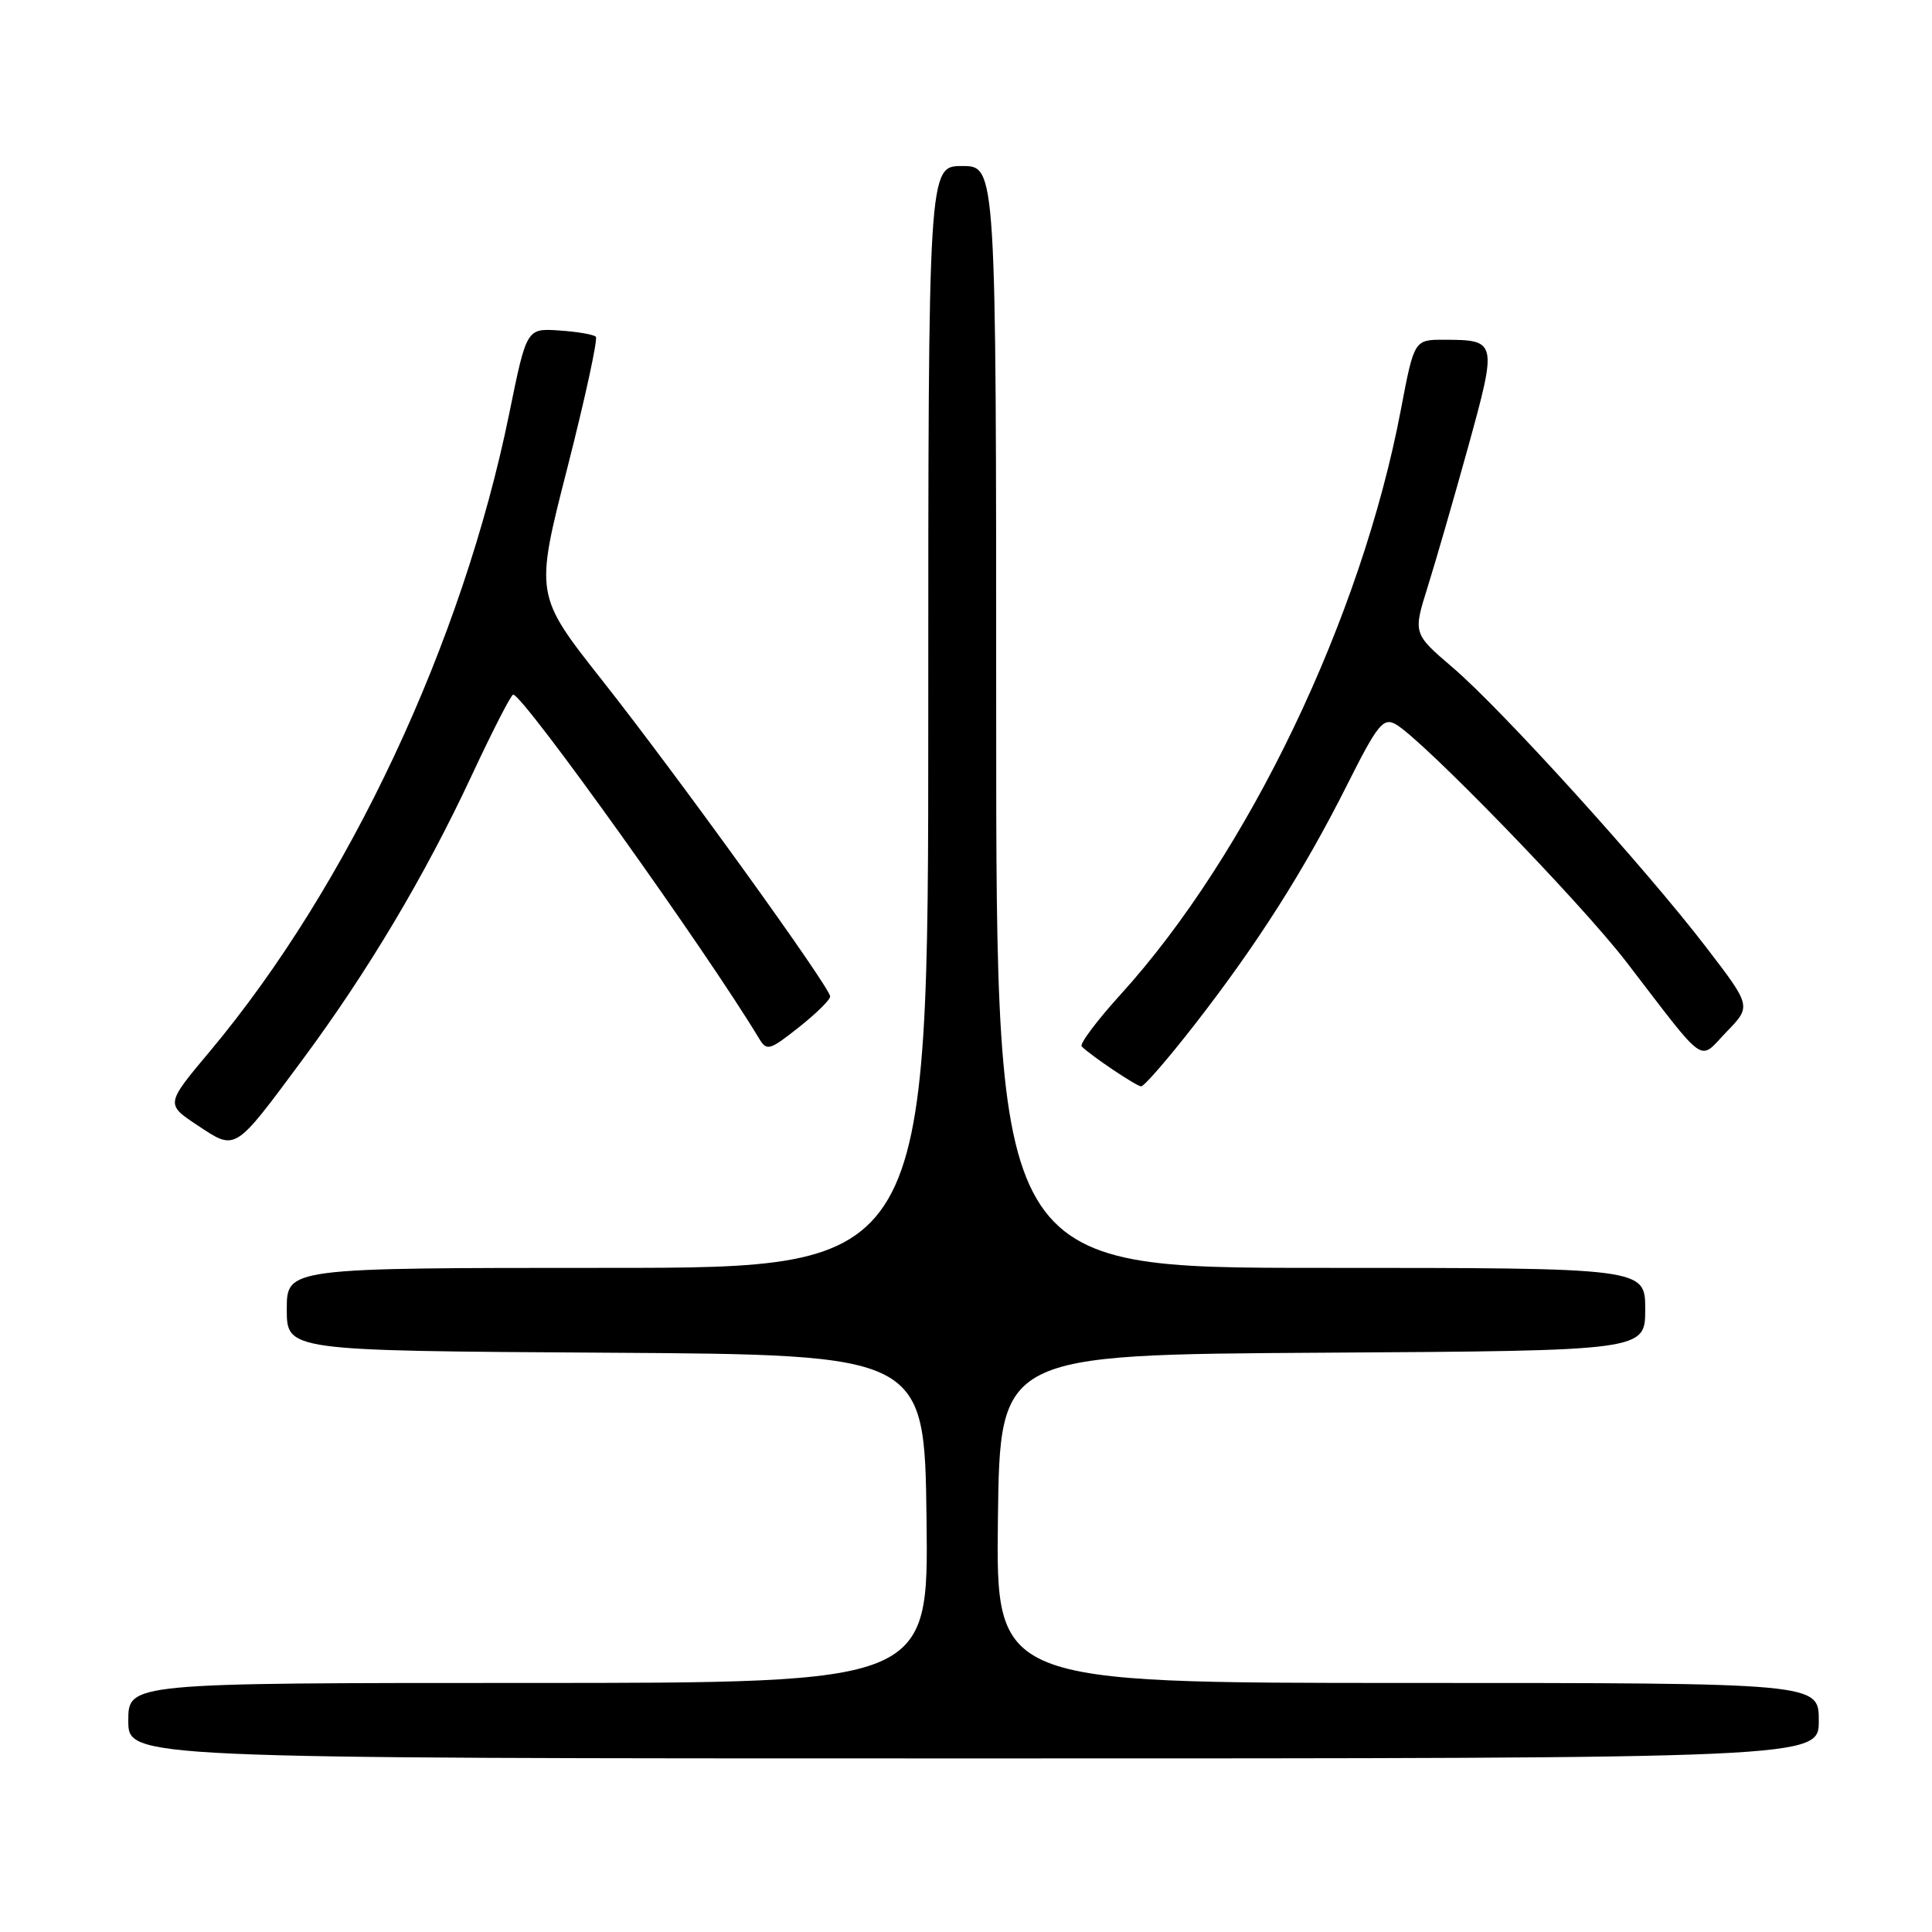 <?xml version="1.0" encoding="UTF-8" standalone="no"?>
<!DOCTYPE svg PUBLIC "-//W3C//DTD SVG 1.1//EN" "http://www.w3.org/Graphics/SVG/1.1/DTD/svg11.dtd" >
<svg xmlns="http://www.w3.org/2000/svg" xmlns:xlink="http://www.w3.org/1999/xlink" version="1.1" viewBox="0 0 256 256">
 <g >
 <path fill="currentColor"
d=" M 241.00 228.00 C 241.00 223.00 241.00 223.00 186.48 223.00 C 131.96 223.00 131.96 223.00 132.23 201.25 C 132.50 179.50 132.50 179.50 175.25 179.24 C 218.00 178.98 218.00 178.98 218.00 173.49 C 218.00 168.00 218.00 168.00 175.00 168.00 C 132.00 168.00 132.00 168.00 132.00 95.00 C 132.00 22.00 132.00 22.00 127.50 22.00 C 123.00 22.00 123.00 22.00 123.00 95.00 C 123.00 168.00 123.00 168.00 80.50 168.00 C 38.00 168.00 38.00 168.00 38.00 173.49 C 38.00 178.98 38.00 178.98 80.25 179.24 C 122.50 179.50 122.50 179.50 122.77 201.25 C 123.04 223.00 123.04 223.00 70.02 223.00 C 17.00 223.00 17.00 223.00 17.00 228.00 C 17.00 233.00 17.00 233.00 129.00 233.00 C 241.00 233.00 241.00 233.00 241.00 228.00 Z  M 40.02 140.50 C 48.74 128.74 56.31 116.03 62.50 102.76 C 65.25 96.87 67.72 92.04 68.00 92.04 C 69.31 92.02 93.62 126.03 100.59 137.62 C 101.60 139.30 101.97 139.19 105.84 136.13 C 108.13 134.32 110.00 132.48 110.00 132.04 C 110.00 130.84 89.90 102.96 79.81 90.17 C 70.87 78.84 70.87 78.84 75.18 61.99 C 77.54 52.73 79.24 44.91 78.95 44.62 C 78.66 44.32 76.47 43.95 74.10 43.79 C 69.78 43.50 69.78 43.50 67.48 54.78 C 61.29 85.17 46.17 117.38 27.80 139.32 C 21.94 146.31 21.94 146.31 26.17 149.11 C 31.29 152.50 30.98 152.69 40.02 140.50 Z  M 158.31 135.75 C 166.58 125.13 172.82 115.31 178.50 104.00 C 182.49 96.05 183.27 95.07 184.89 95.94 C 188.24 97.74 209.39 119.51 215.50 127.46 C 226.36 141.59 225.00 140.63 228.78 136.72 C 232.07 133.33 232.07 133.33 226.07 125.51 C 218.00 114.98 198.99 94.00 192.49 88.45 C 187.23 83.95 187.23 83.95 189.19 77.72 C 190.26 74.30 192.69 65.90 194.58 59.06 C 198.39 45.24 198.35 45.04 191.44 45.02 C 187.39 45.00 187.39 45.00 185.63 54.25 C 180.40 81.85 165.40 113.16 148.47 131.79 C 145.33 135.25 143.01 138.35 143.33 138.66 C 144.55 139.88 150.53 143.90 151.20 143.95 C 151.58 143.98 154.78 140.29 158.31 135.75 Z "/>
</g>
</svg>